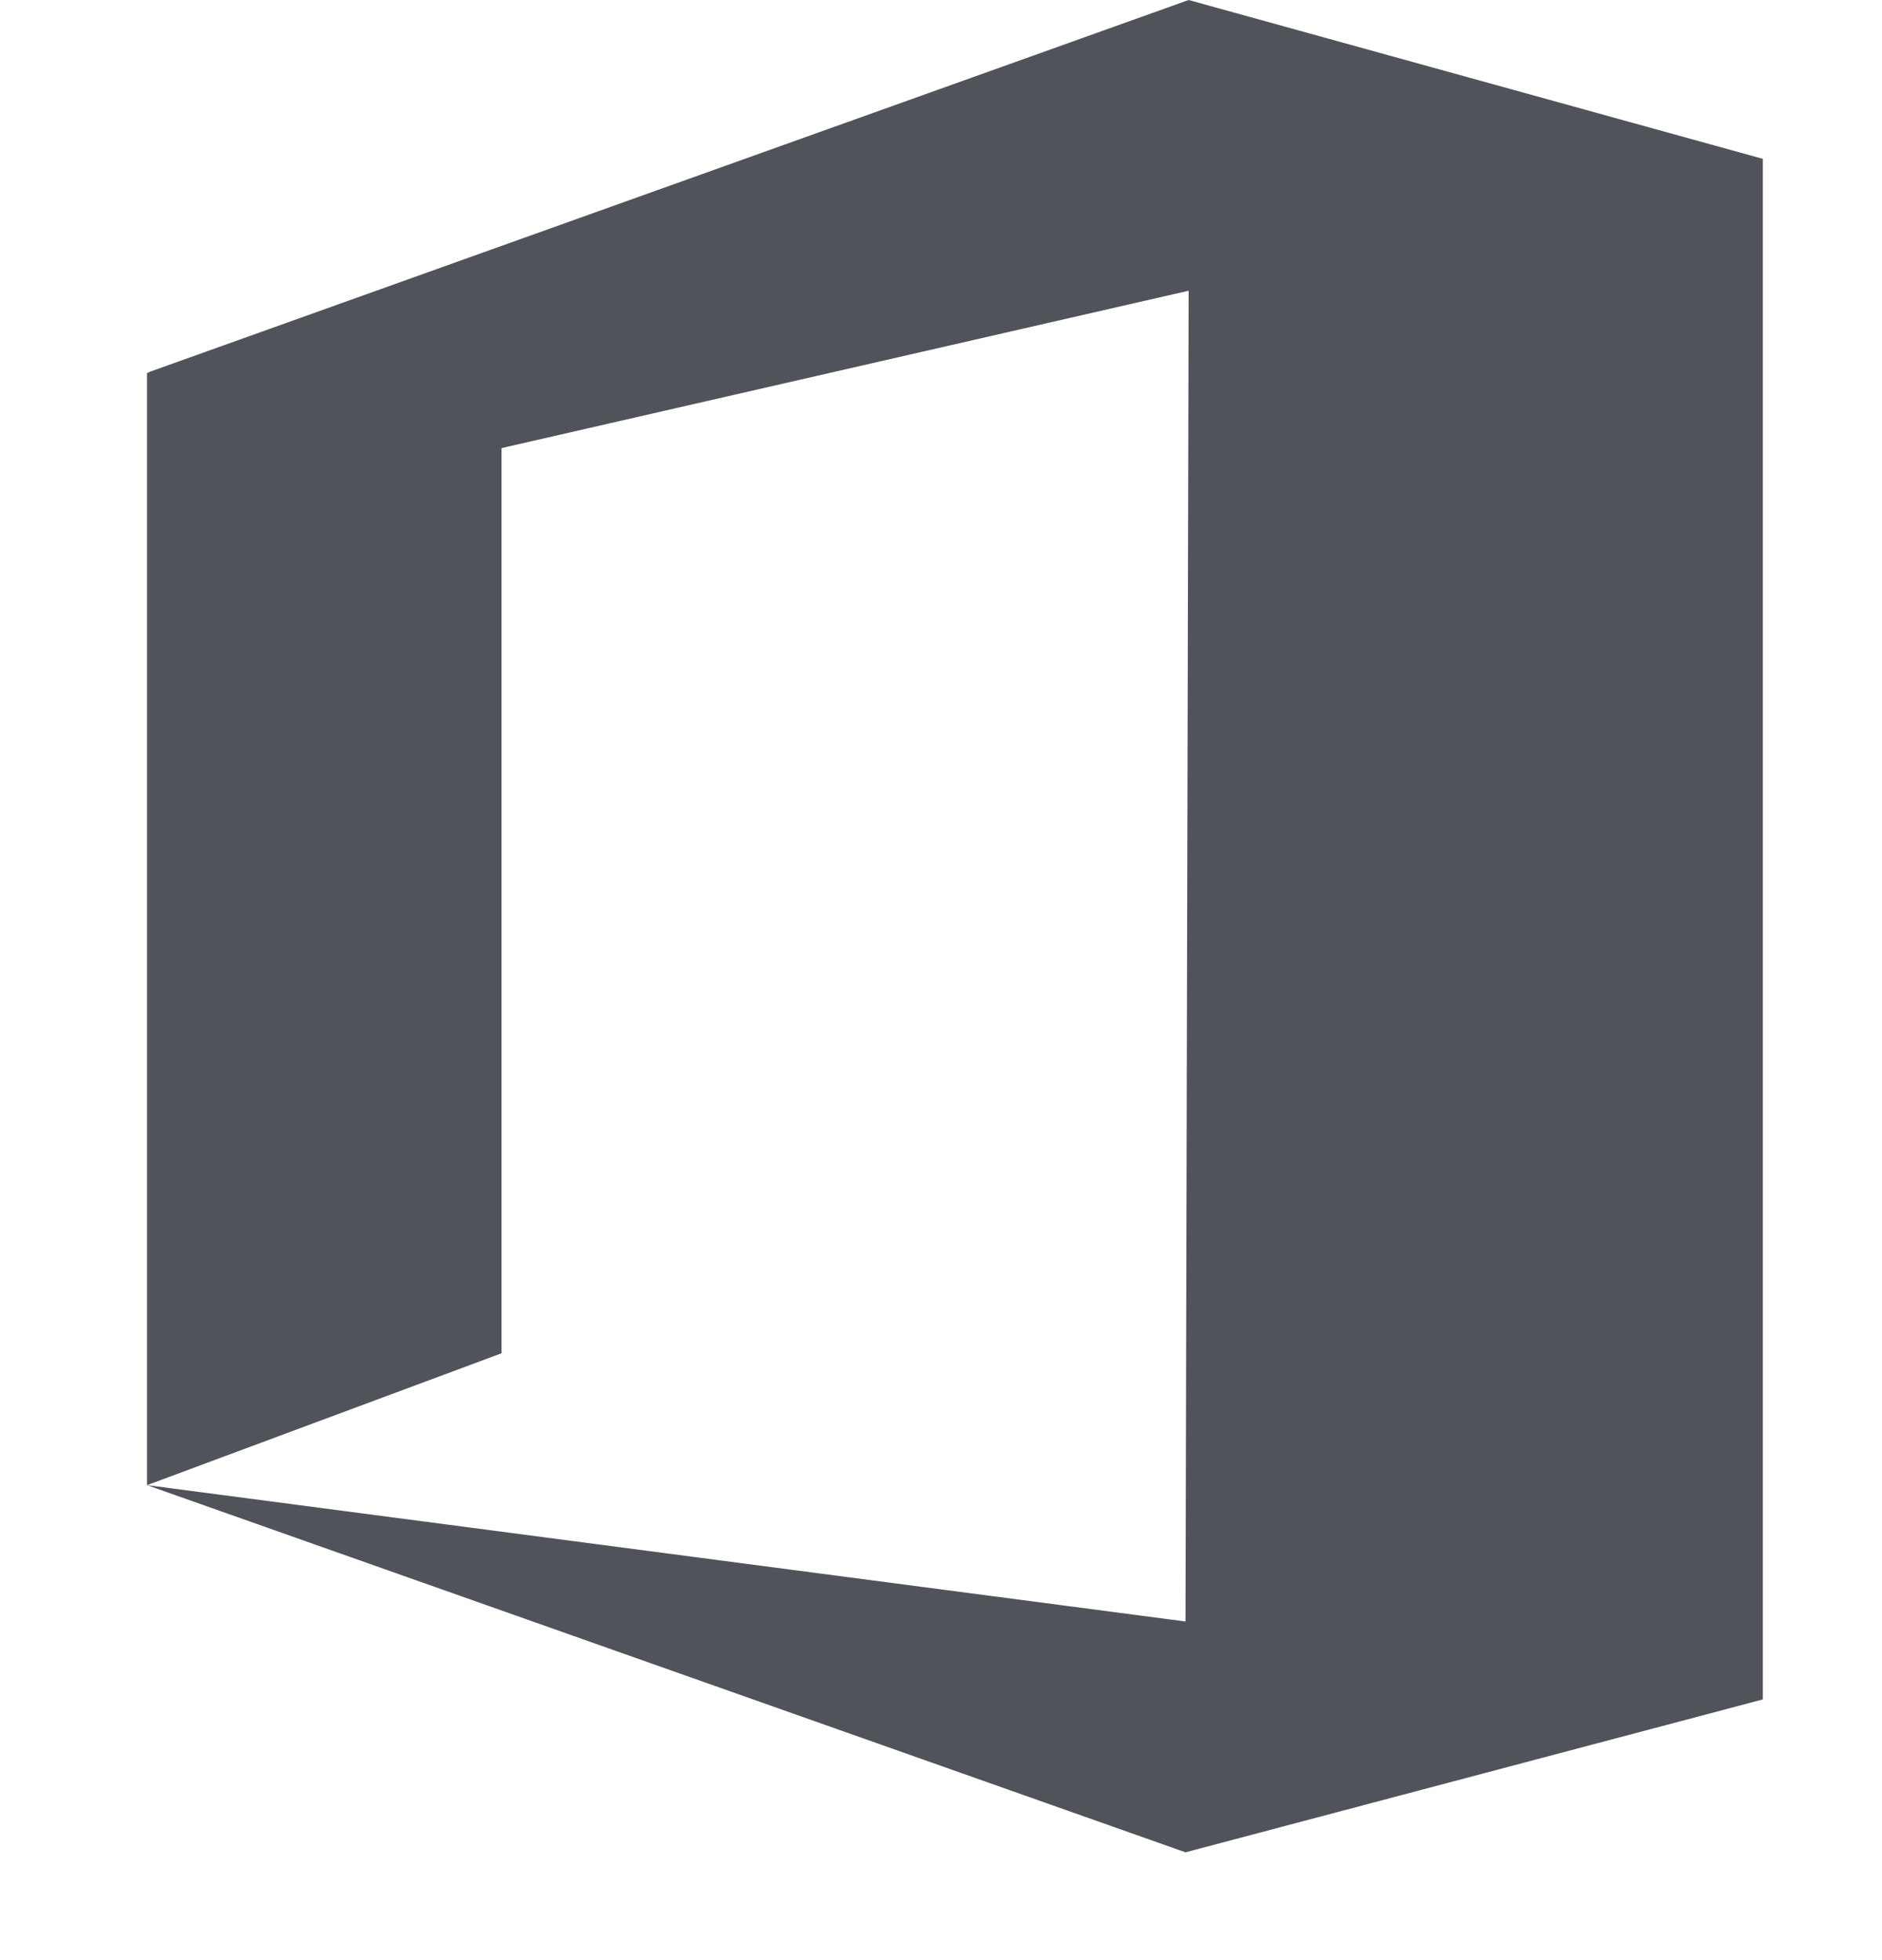 <svg xmlns="http://www.w3.org/2000/svg" width="24" height="25" viewBox="0 0 24 25">
    <path fill="#50535A" d="M20.625 21.656L20.605 21.656 20.605 2.026 13.283 0 0.04 4.74 0 4.759 0 18.942 4.521 17.26 4.521 5.715 13.283 3.708 13.243 20.681 0 18.942 13.243 23.625 20.605 21.675 20.605 21.656" transform="translate(1.875)"/>
</svg>
